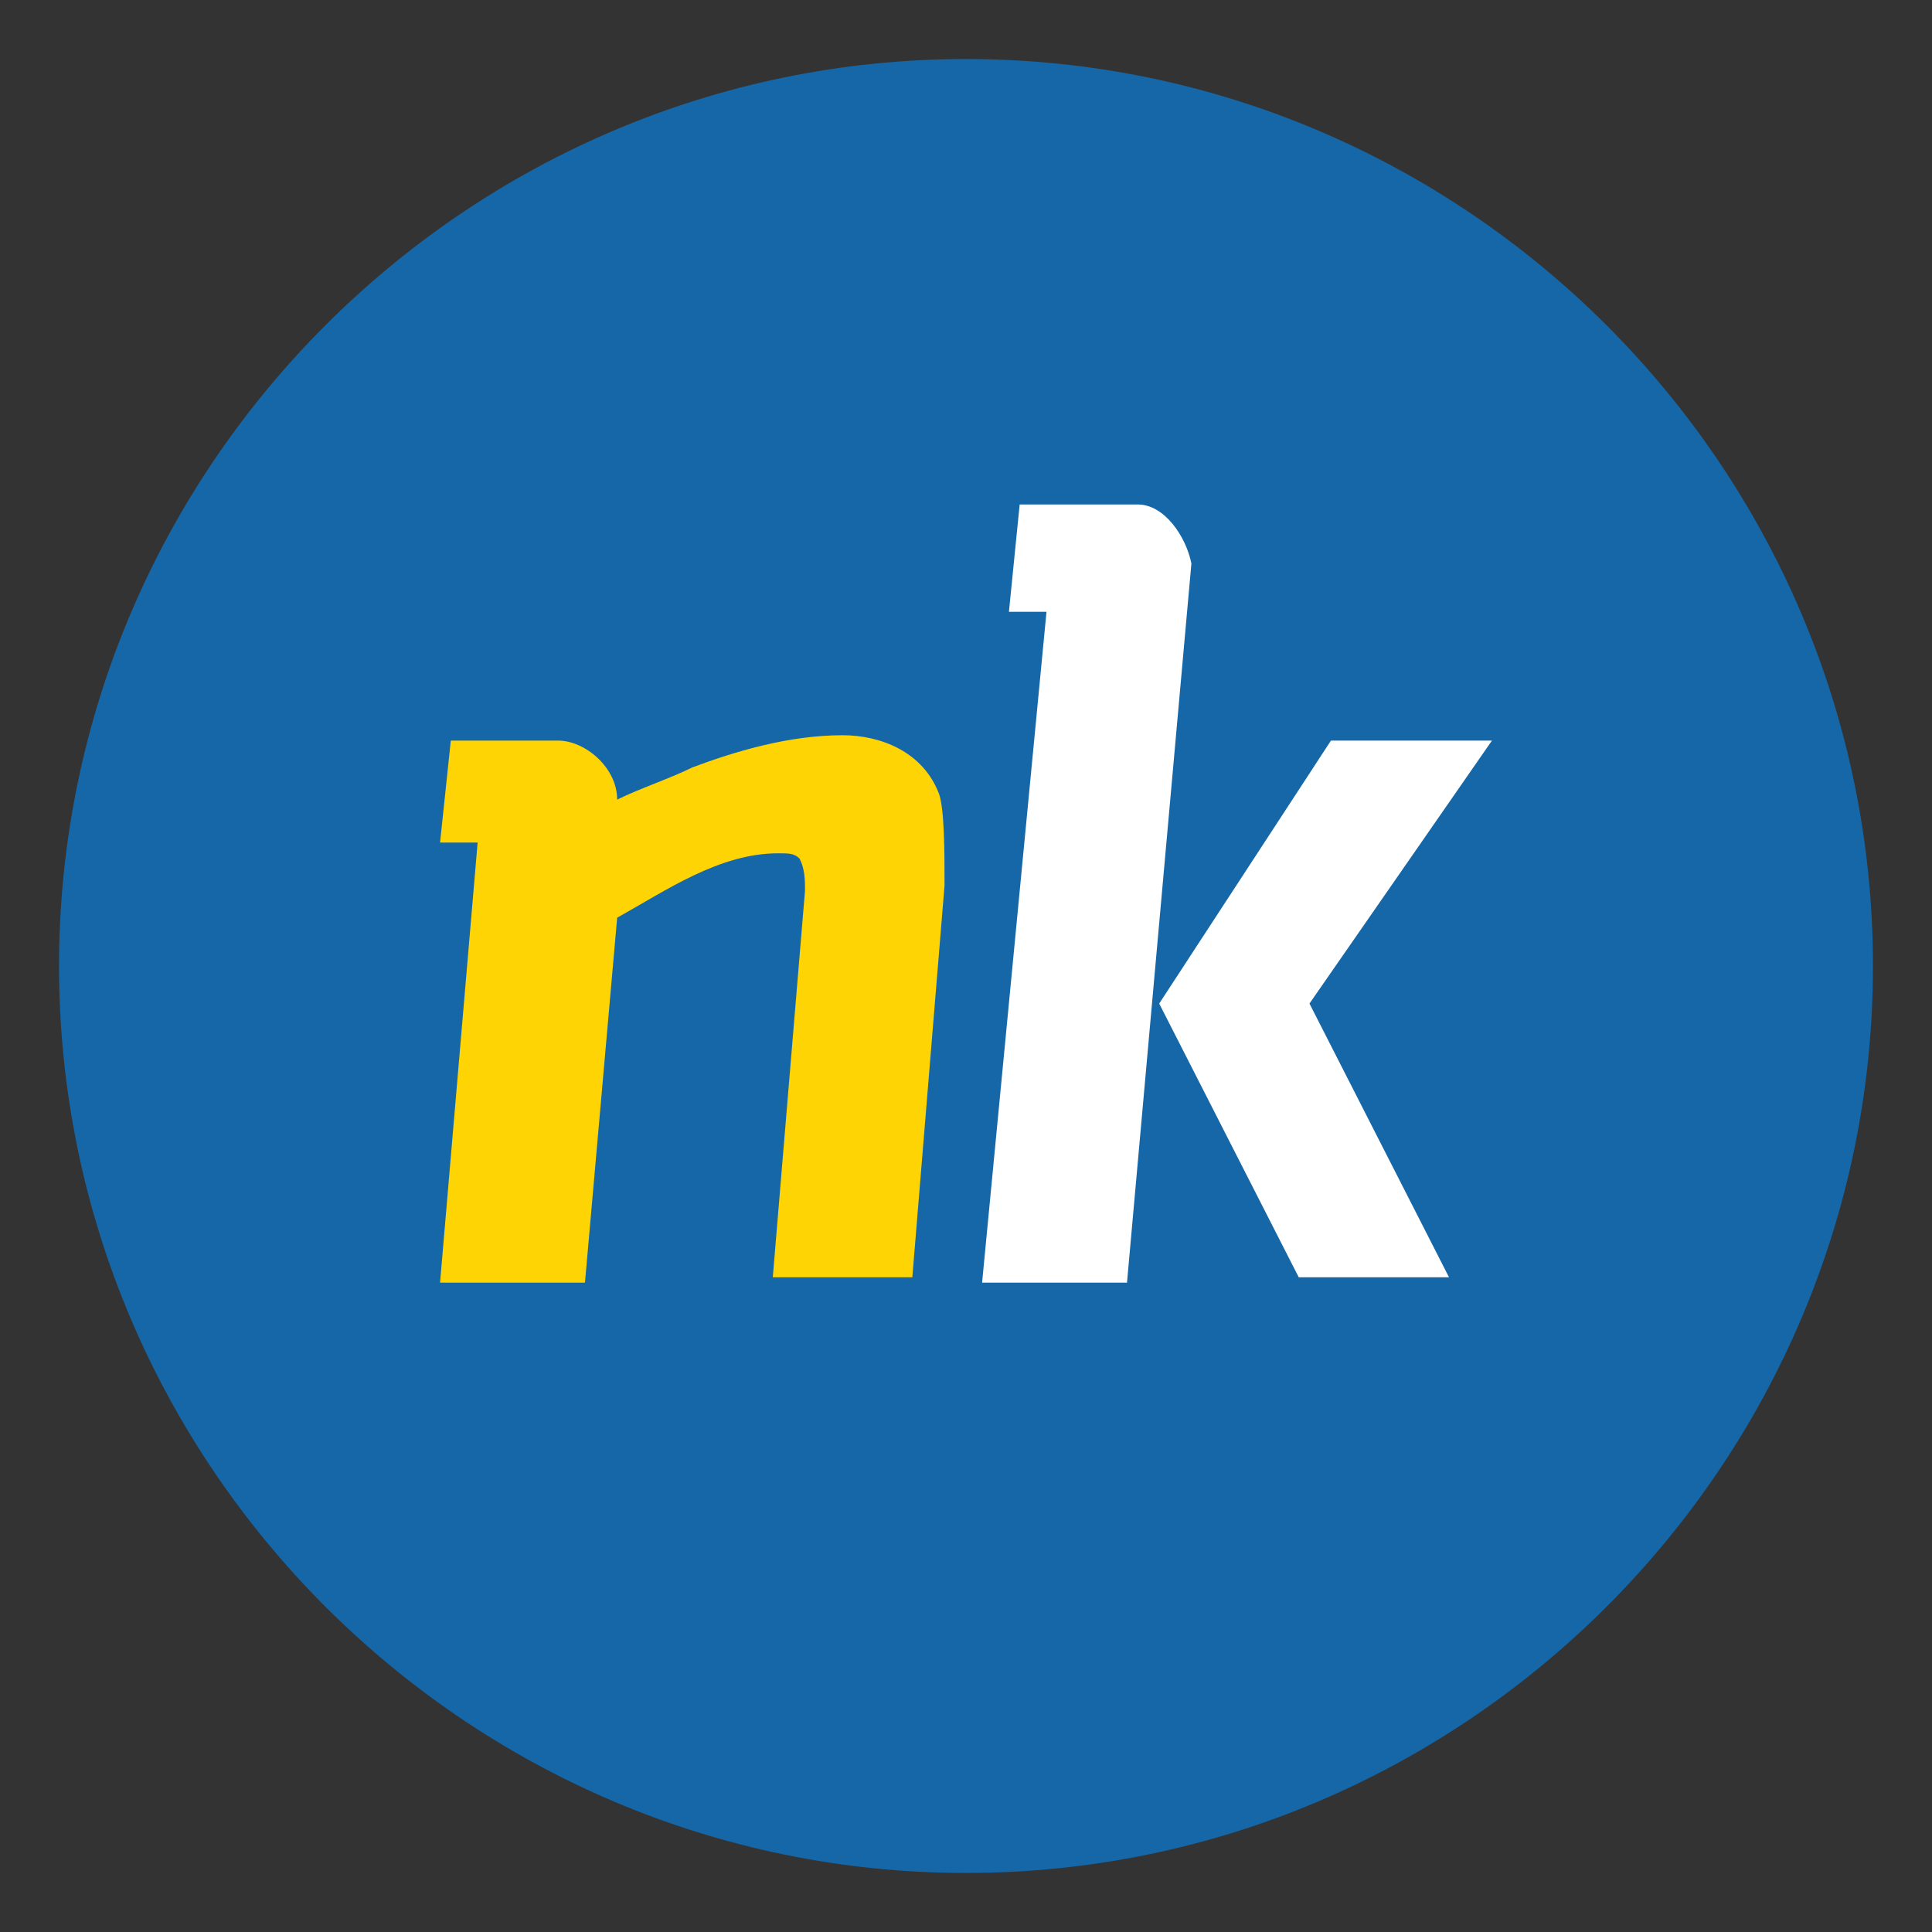 <svg xmlns="http://www.w3.org/2000/svg" version="1.0" x="0px" y="0px" viewBox="0 0 36 36" xml:space="preserve" enable-background="new 0 0 36 36">
  <rect x="0" y="0" width="36" height="36" fill="#333333" stroke="none"/>
  <path d="M18 1.1C8.7 1.1 1.1 8.7 1.1 18S8.7 34.9 18 34.9 34.9 27.3 34.9 18 27.3 1.1 18 1.1z" fill="#1667A7"/>
  <polygon points="27.8 13.8 24.8 13.8 21.6 18.7 24.2 23.8 27 23.8 24.4 18.7 " fill="#FFF"/>
  <path d="M21.2 9.4H19l-0.2 2h0.7l-1.2 12.5H21l1.2-13.4C22.1 10 21.7 9.4 21.2 9.4" fill="#FFF"/>
  <path d="M17.6 16.5l-0.6 7.3h-2.6l0.6-7.2c0-0.2 0-0.4-0.1-0.6 -0.1-0.1-0.2-0.1-0.4-0.1 -1.1 0-2.1 0.7-3 1.2l-0.6 6.8H8.2l0.7-8.2H8.2l0.2-1.9h2c0.5 0 1.1 0.5 1.1 1.1l0 0c0.4-0.2 1-0.4 1.4-0.6 0.8-0.3 1.8-0.6 2.8-0.6 0.7 0 1.5 0.3 1.8 1.1C17.6 15.1 17.6 15.9 17.6 16.5" fill="#FFD404"/>
</svg>
